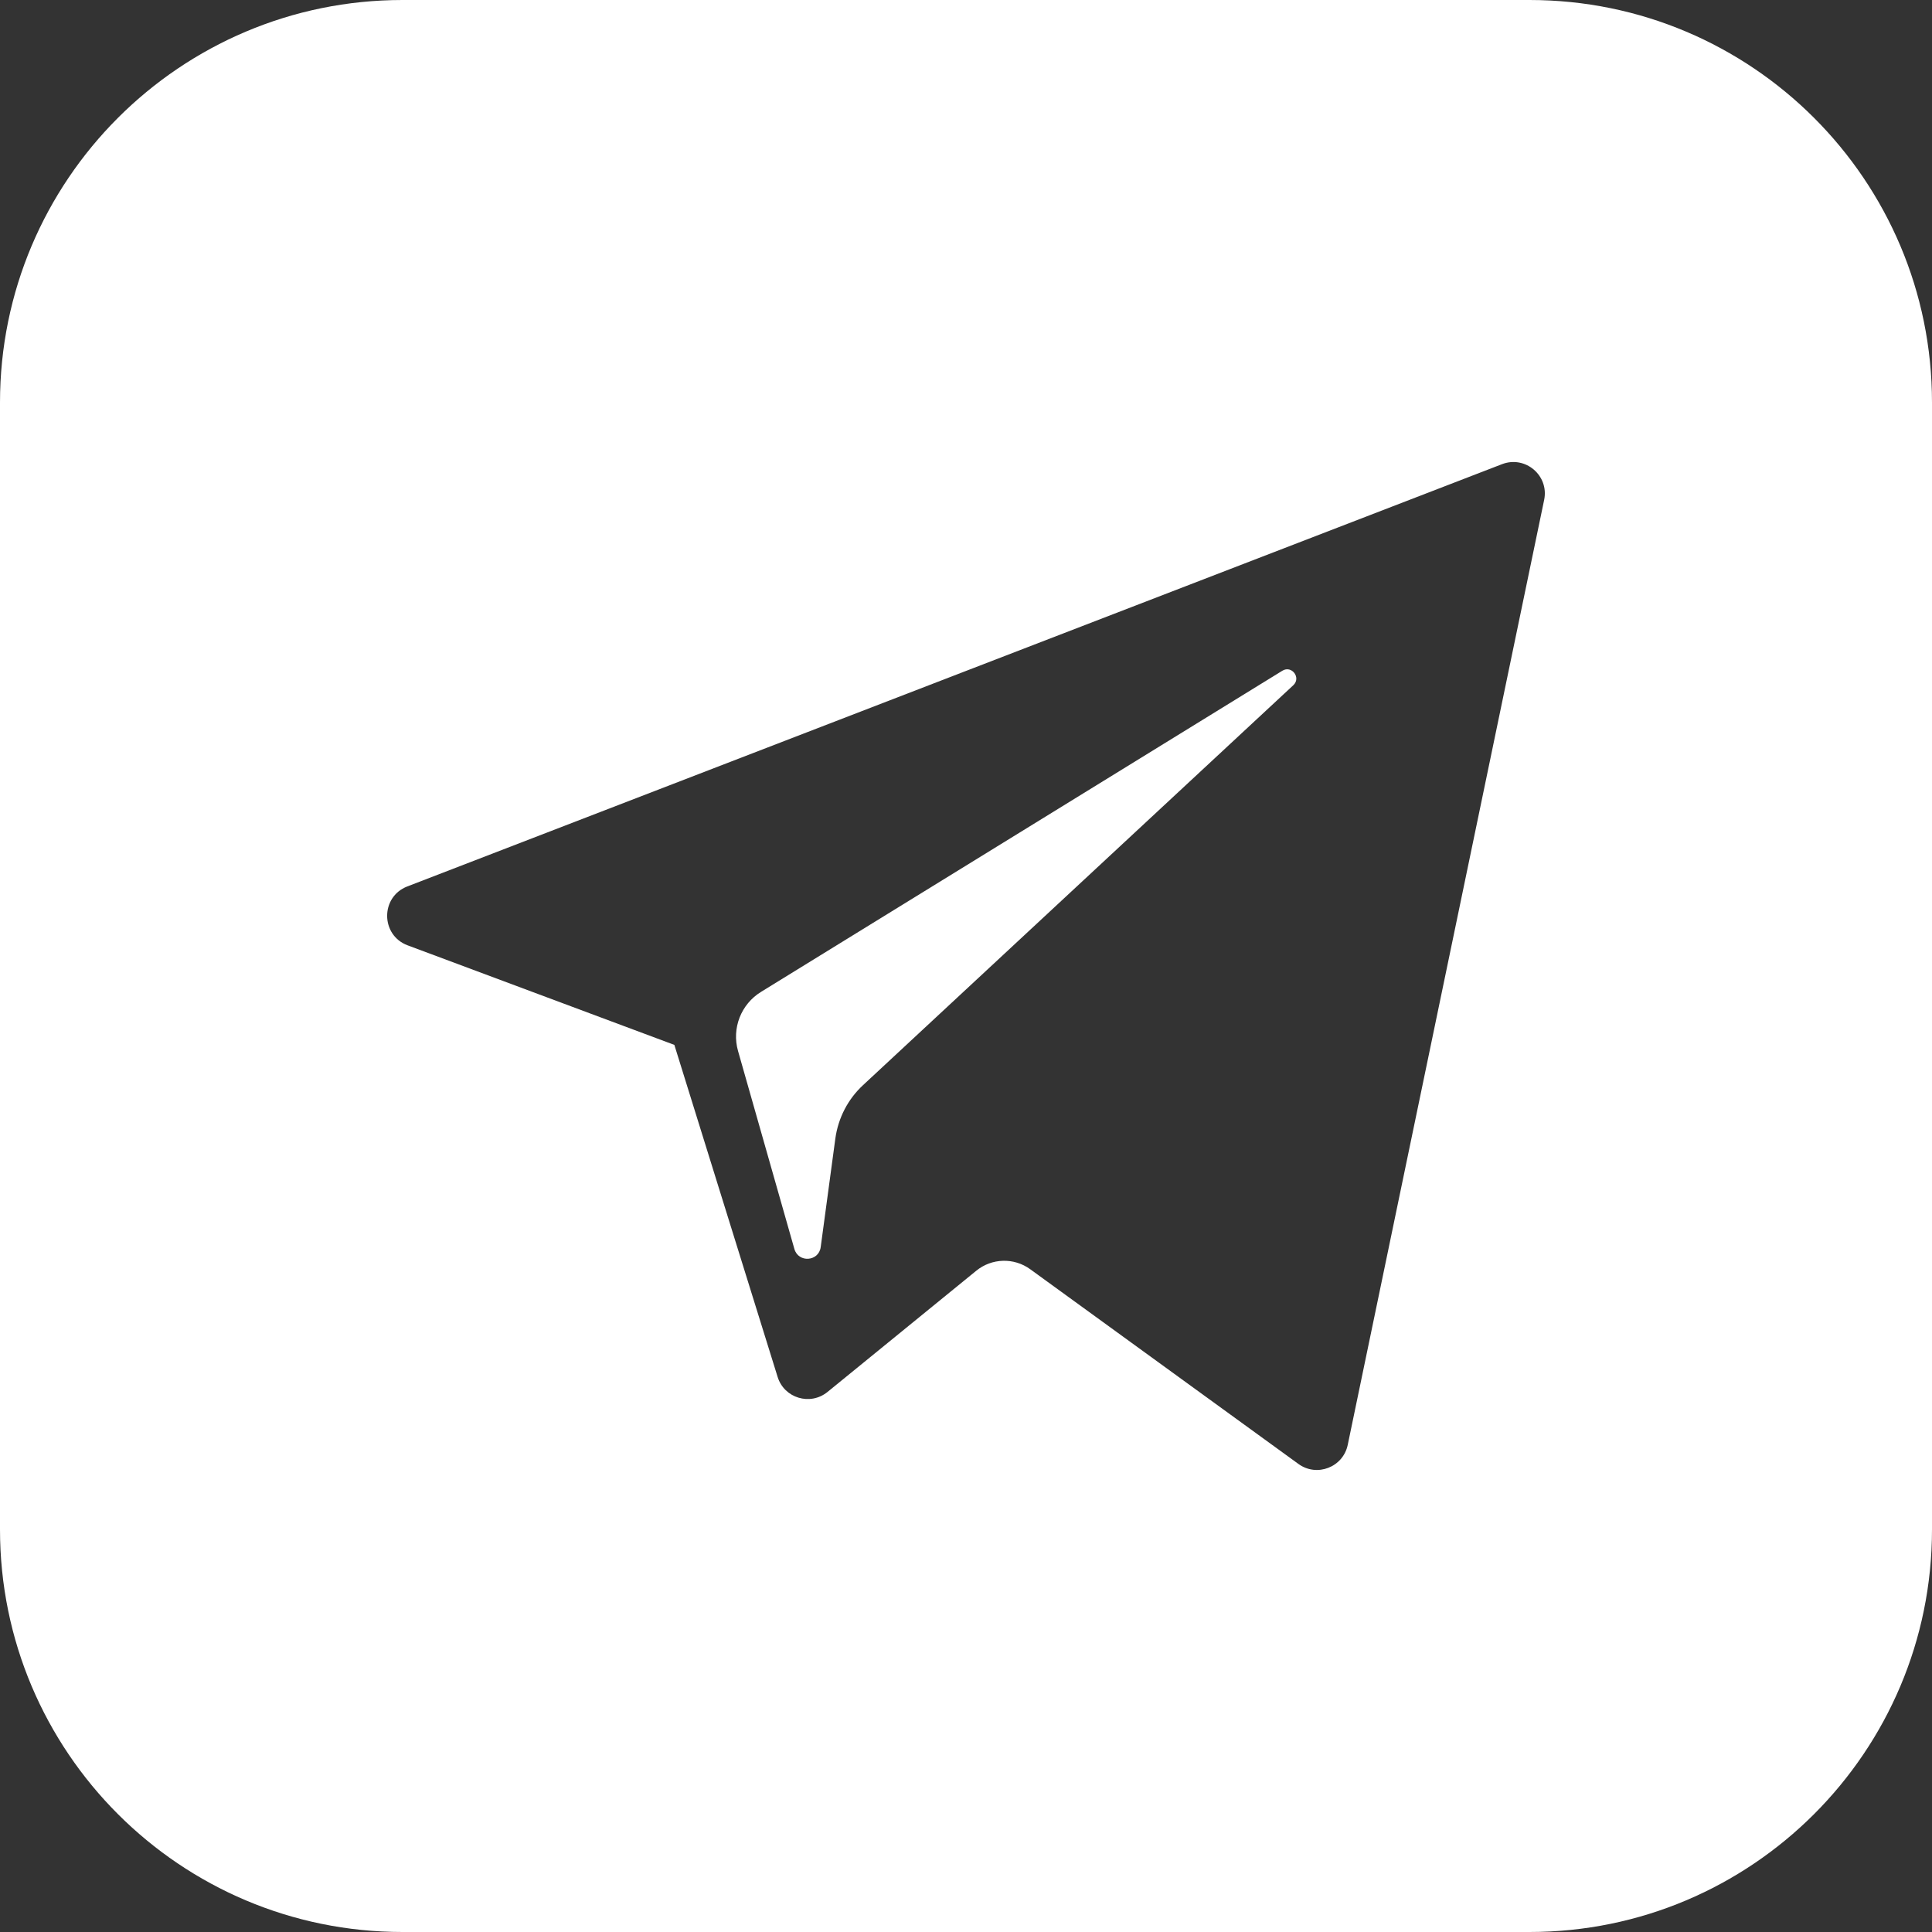<svg width="24" height="24" viewBox="0 0 24 24" fill="none" xmlns="http://www.w3.org/2000/svg">
<rect x="0" y="0" width="24" height="24" fill="#333333" stroke="none"/>
<path d="M16.066 8.512L10.721 13.48C10.533 13.654 10.412 13.889 10.377 14.143L10.195 15.492C10.171 15.672 9.918 15.69 9.868 15.515L9.168 13.055C9.088 12.774 9.205 12.475 9.453 12.322L15.93 8.332C16.046 8.261 16.166 8.419 16.066 8.512ZM19 0C21.761 0 24 2.239 24 5V19C24 21.761 21.761 24 19 24H5C2.239 24 0 21.761 0 19V5C0 2.239 2.239 0 5 0H19ZM18.659 5.766L5.059 11.012C4.724 11.142 4.727 11.617 5.063 11.743L8.377 12.98L9.66 17.105C9.742 17.369 10.065 17.466 10.28 17.291L12.127 15.786C12.32 15.628 12.596 15.62 12.798 15.767L16.13 18.186C16.359 18.352 16.684 18.227 16.742 17.949L19.182 6.21C19.245 5.907 18.948 5.655 18.659 5.766Z" fill="white"/>
</svg>
